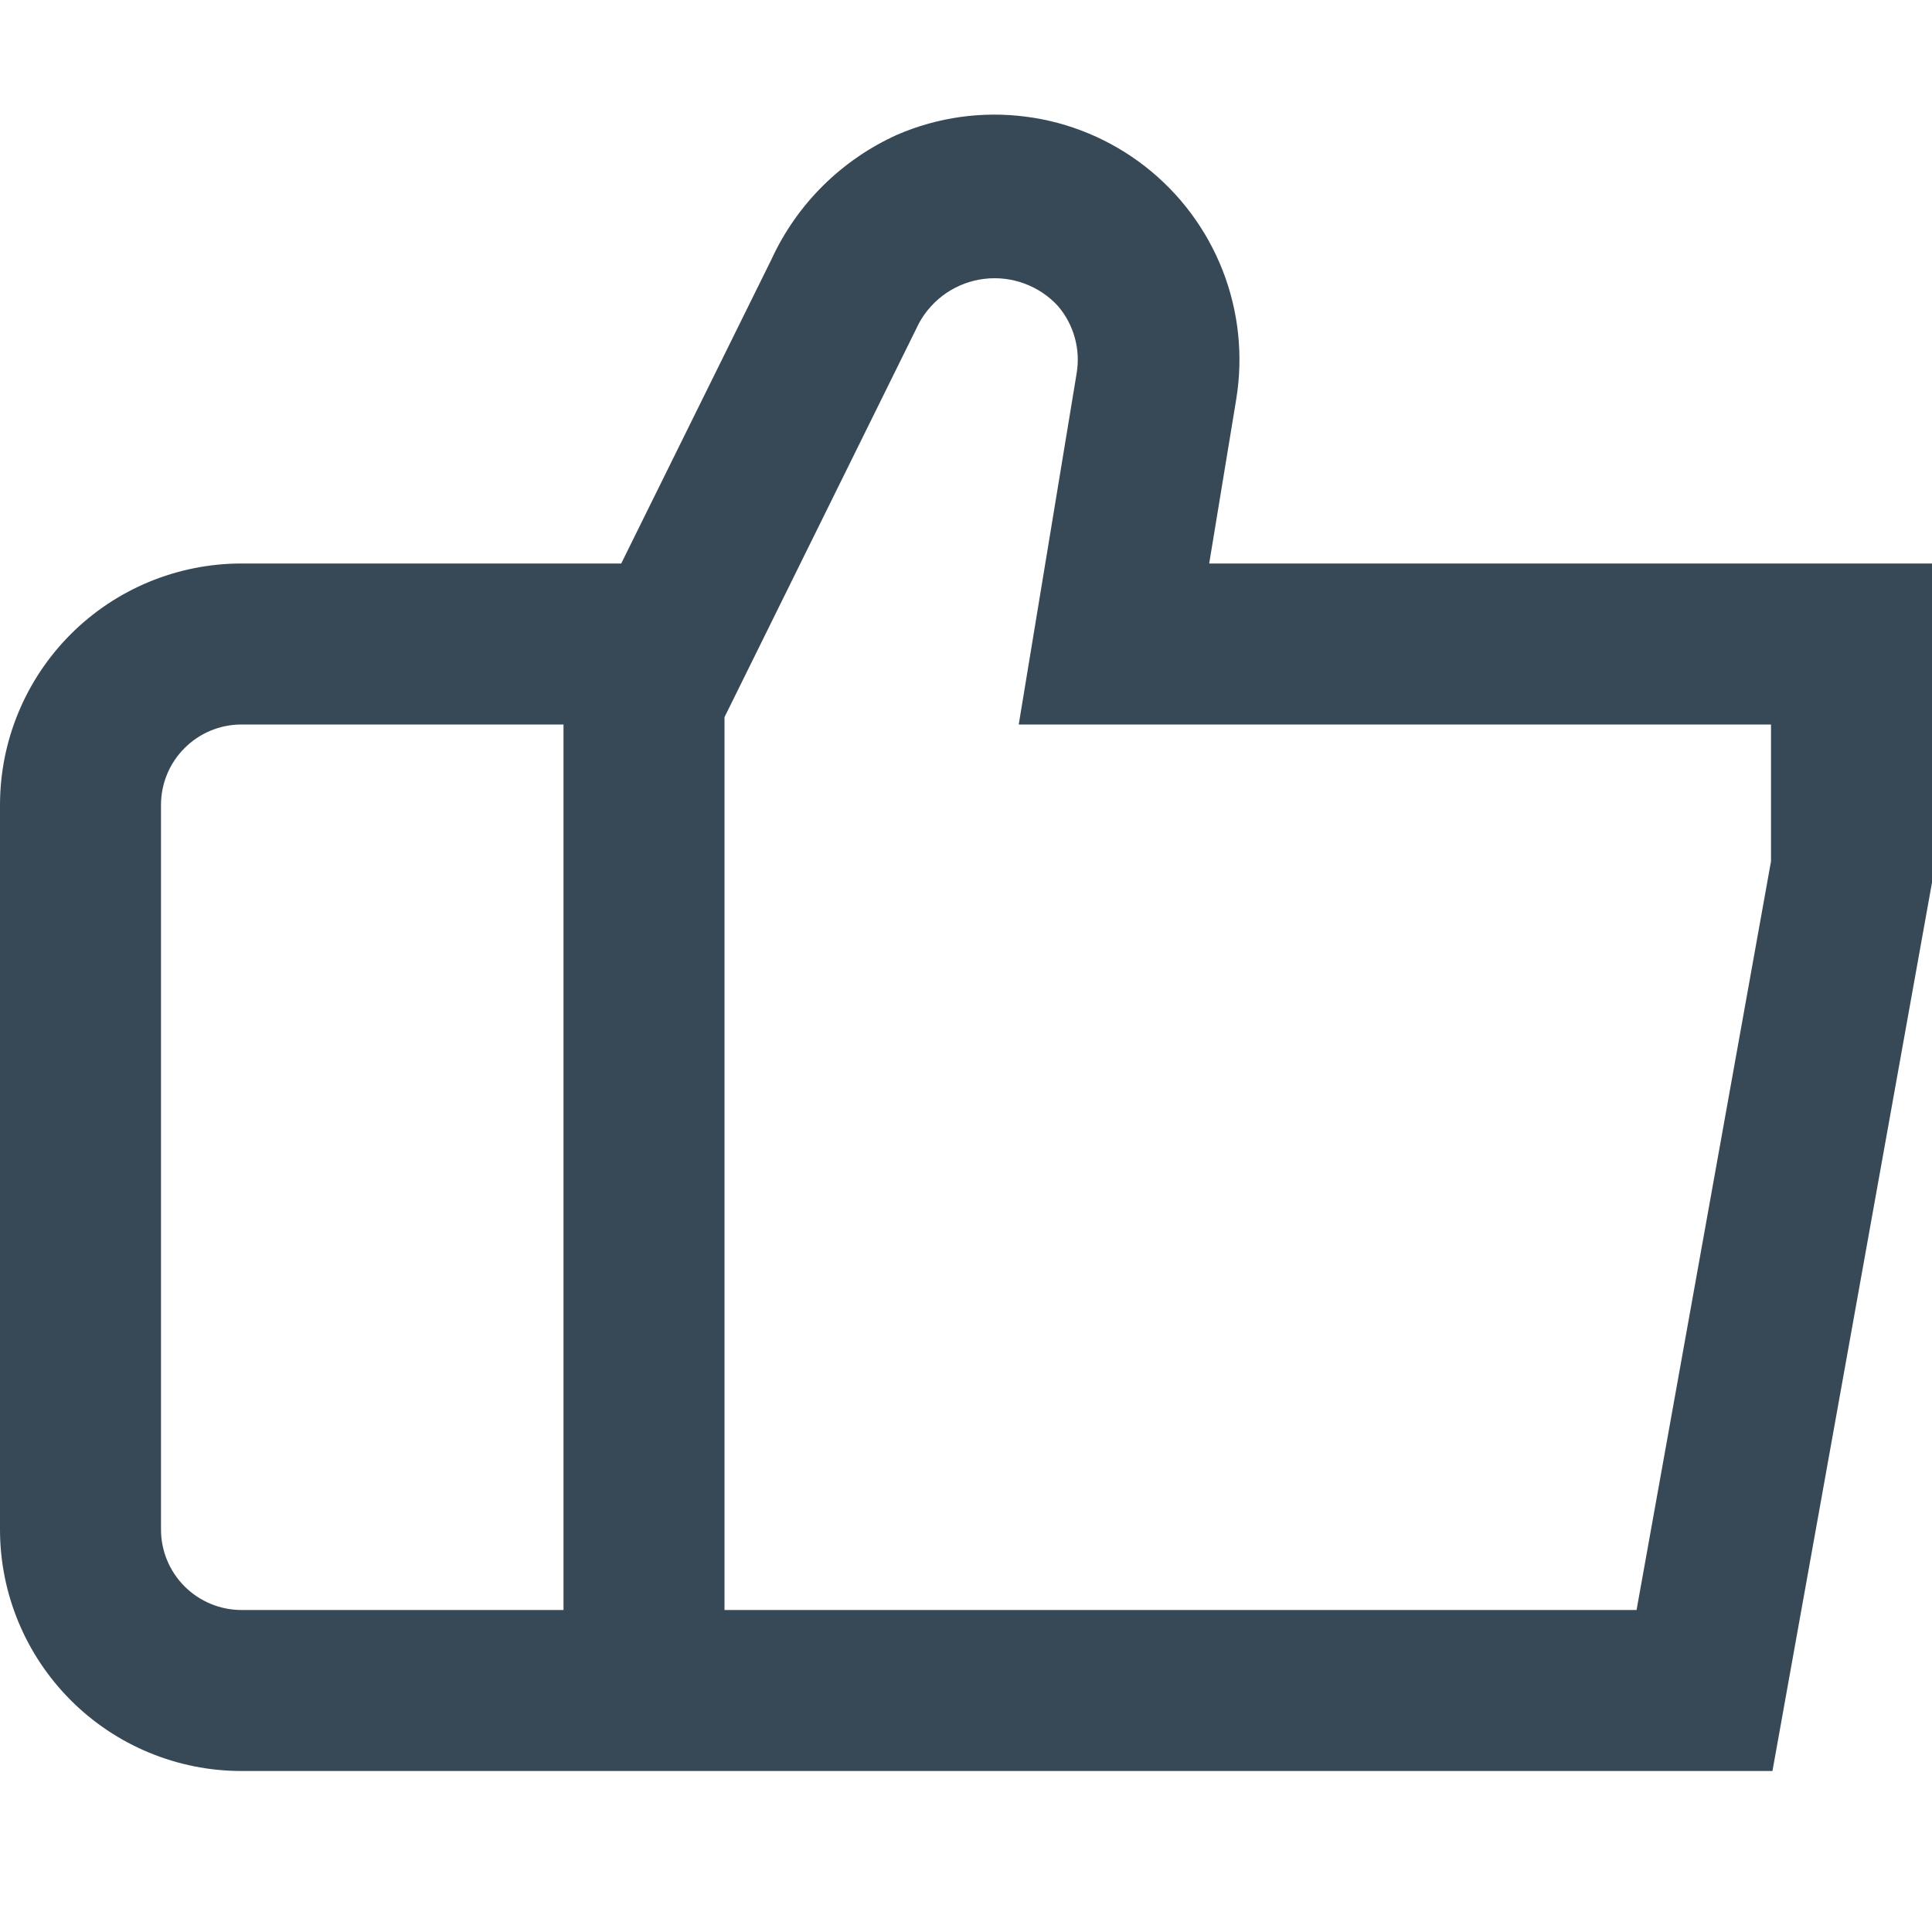 <svg width="24" height="24" viewBox="0 0 24 24" fill="none" xmlns="http://www.w3.org/2000/svg">
<g clip-path="url(#clip0_403_3526)">
<path d="M15.021 7L15.357 4.959C15.445 4.42 15.387 3.867 15.188 3.359C14.989 2.85 14.657 2.405 14.227 2.069C13.796 1.733 13.284 1.518 12.742 1.449C12.201 1.379 11.65 1.456 11.149 1.672C10.456 1.983 9.899 2.534 9.582 3.225L7.717 7H3C2.204 7 1.441 7.316 0.879 7.878C0.316 8.441 0 9.204 0 10L0 19C0 19.795 0.316 20.558 0.879 21.121C1.441 21.684 2.204 22 3 22H22.018L24 10.963L24.016 7H15.021ZM2 19V10C2 9.734 2.105 9.48 2.293 9.293C2.48 9.105 2.735 9 3 9H7V20H3C2.735 20 2.48 19.894 2.293 19.707C2.105 19.519 2 19.265 2 19ZM22 10.7L20.33 20H9V8.909L11.419 4.009C11.501 3.861 11.617 3.734 11.757 3.639C11.898 3.544 12.059 3.484 12.227 3.464C12.395 3.444 12.565 3.463 12.724 3.522C12.883 3.58 13.026 3.675 13.141 3.8C13.239 3.914 13.311 4.048 13.351 4.194C13.392 4.339 13.399 4.491 13.374 4.64L12.655 9H22V10.7Z" fill="#374957"/>
</g>
<defs>
<clipPath id="clip0_403_3526">
<rect width="24" height="24" fill="white"/>
</clipPath>
</defs>
</svg>
